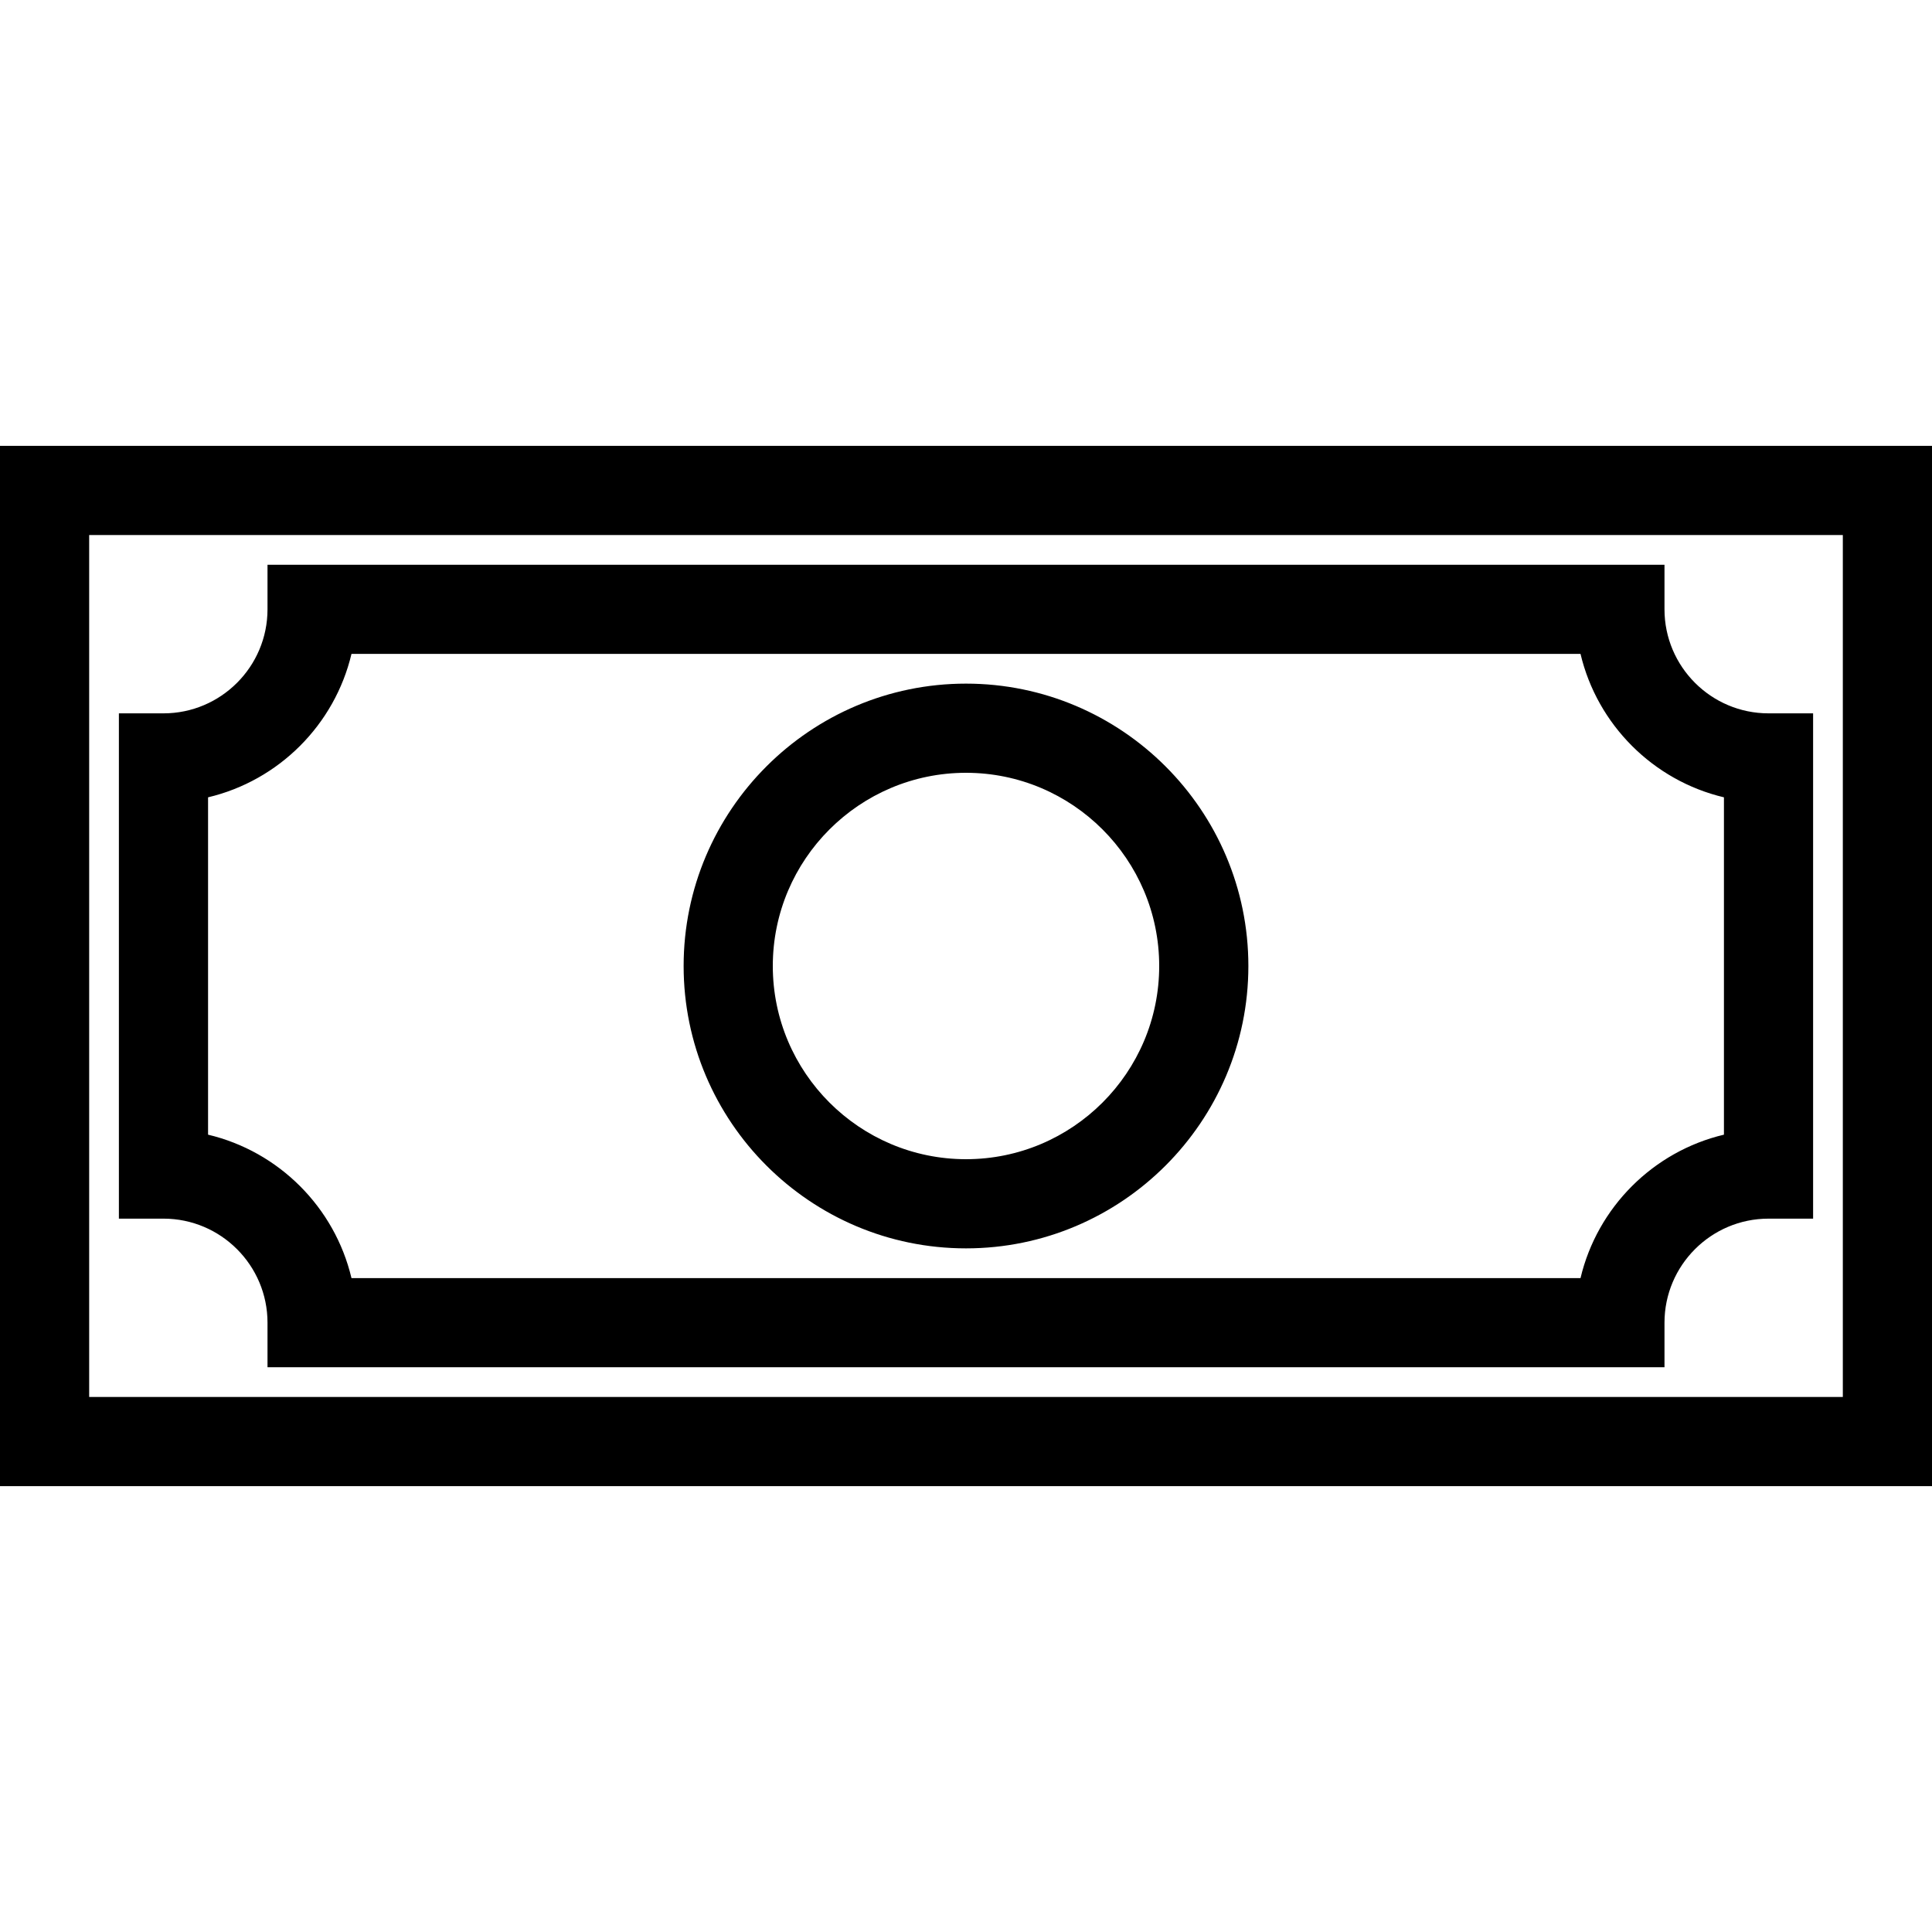 <?xml version="1.0" encoding="utf-8"?>
<!-- Generator: Adobe Illustrator 16.0.4, SVG Export Plug-In . SVG Version: 6.00 Build 0)  -->
<!DOCTYPE svg PUBLIC "-//W3C//DTD SVG 1.1//EN" "http://www.w3.org/Graphics/SVG/1.1/DTD/svg11.dtd">
<svg version="1.1" id="Layer_1" xmlns="http://www.w3.org/2000/svg" xmlns:xlink="http://www.w3.org/1999/xlink" x="0px" y="0px"
	 width="512px" height="512px" viewBox="0 0 512 512" enable-background="new 0 0 512 512" xml:space="preserve">
<path d="M0,118.154v275.692h512V118.154H0z M488.369,370.215H23.631v-228.43h464.738V370.215z M70.892,350.523v11.814h370.215
	v-11.814c0-15.201,12.369-27.57,27.569-27.57h11.815V189.045h-11.815c-15.2,0-27.569-12.368-27.569-27.568v-11.815H70.892v11.815
	c0,15.2-12.369,27.568-27.569,27.568H31.508v133.908h11.814C58.523,322.953,70.892,335.322,70.892,350.523z M55.139,211.299
	c18.761-4.445,33.562-19.245,38.007-38.007h325.708c4.446,18.762,19.246,33.562,38.007,38.007v89.4
	c-18.762,4.447-33.562,19.246-38.008,38.008H93.145C88.7,319.945,73.9,305.146,55.139,300.699V211.299z M256,330.83
	c41.262,0,74.831-33.568,74.831-74.831c0-41.262-33.569-74.831-74.831-74.831c-41.263,0-74.831,33.569-74.831,74.831
	C181.169,297.261,214.738,330.83,256,330.83z M256,204.799c28.229,0,51.2,22.97,51.2,51.2c0,28.231-22.971,51.2-51.2,51.2
	c-28.231,0-51.2-22.969-51.2-51.2C204.8,227.769,227.769,204.799,256,204.799z"/>
</svg>
